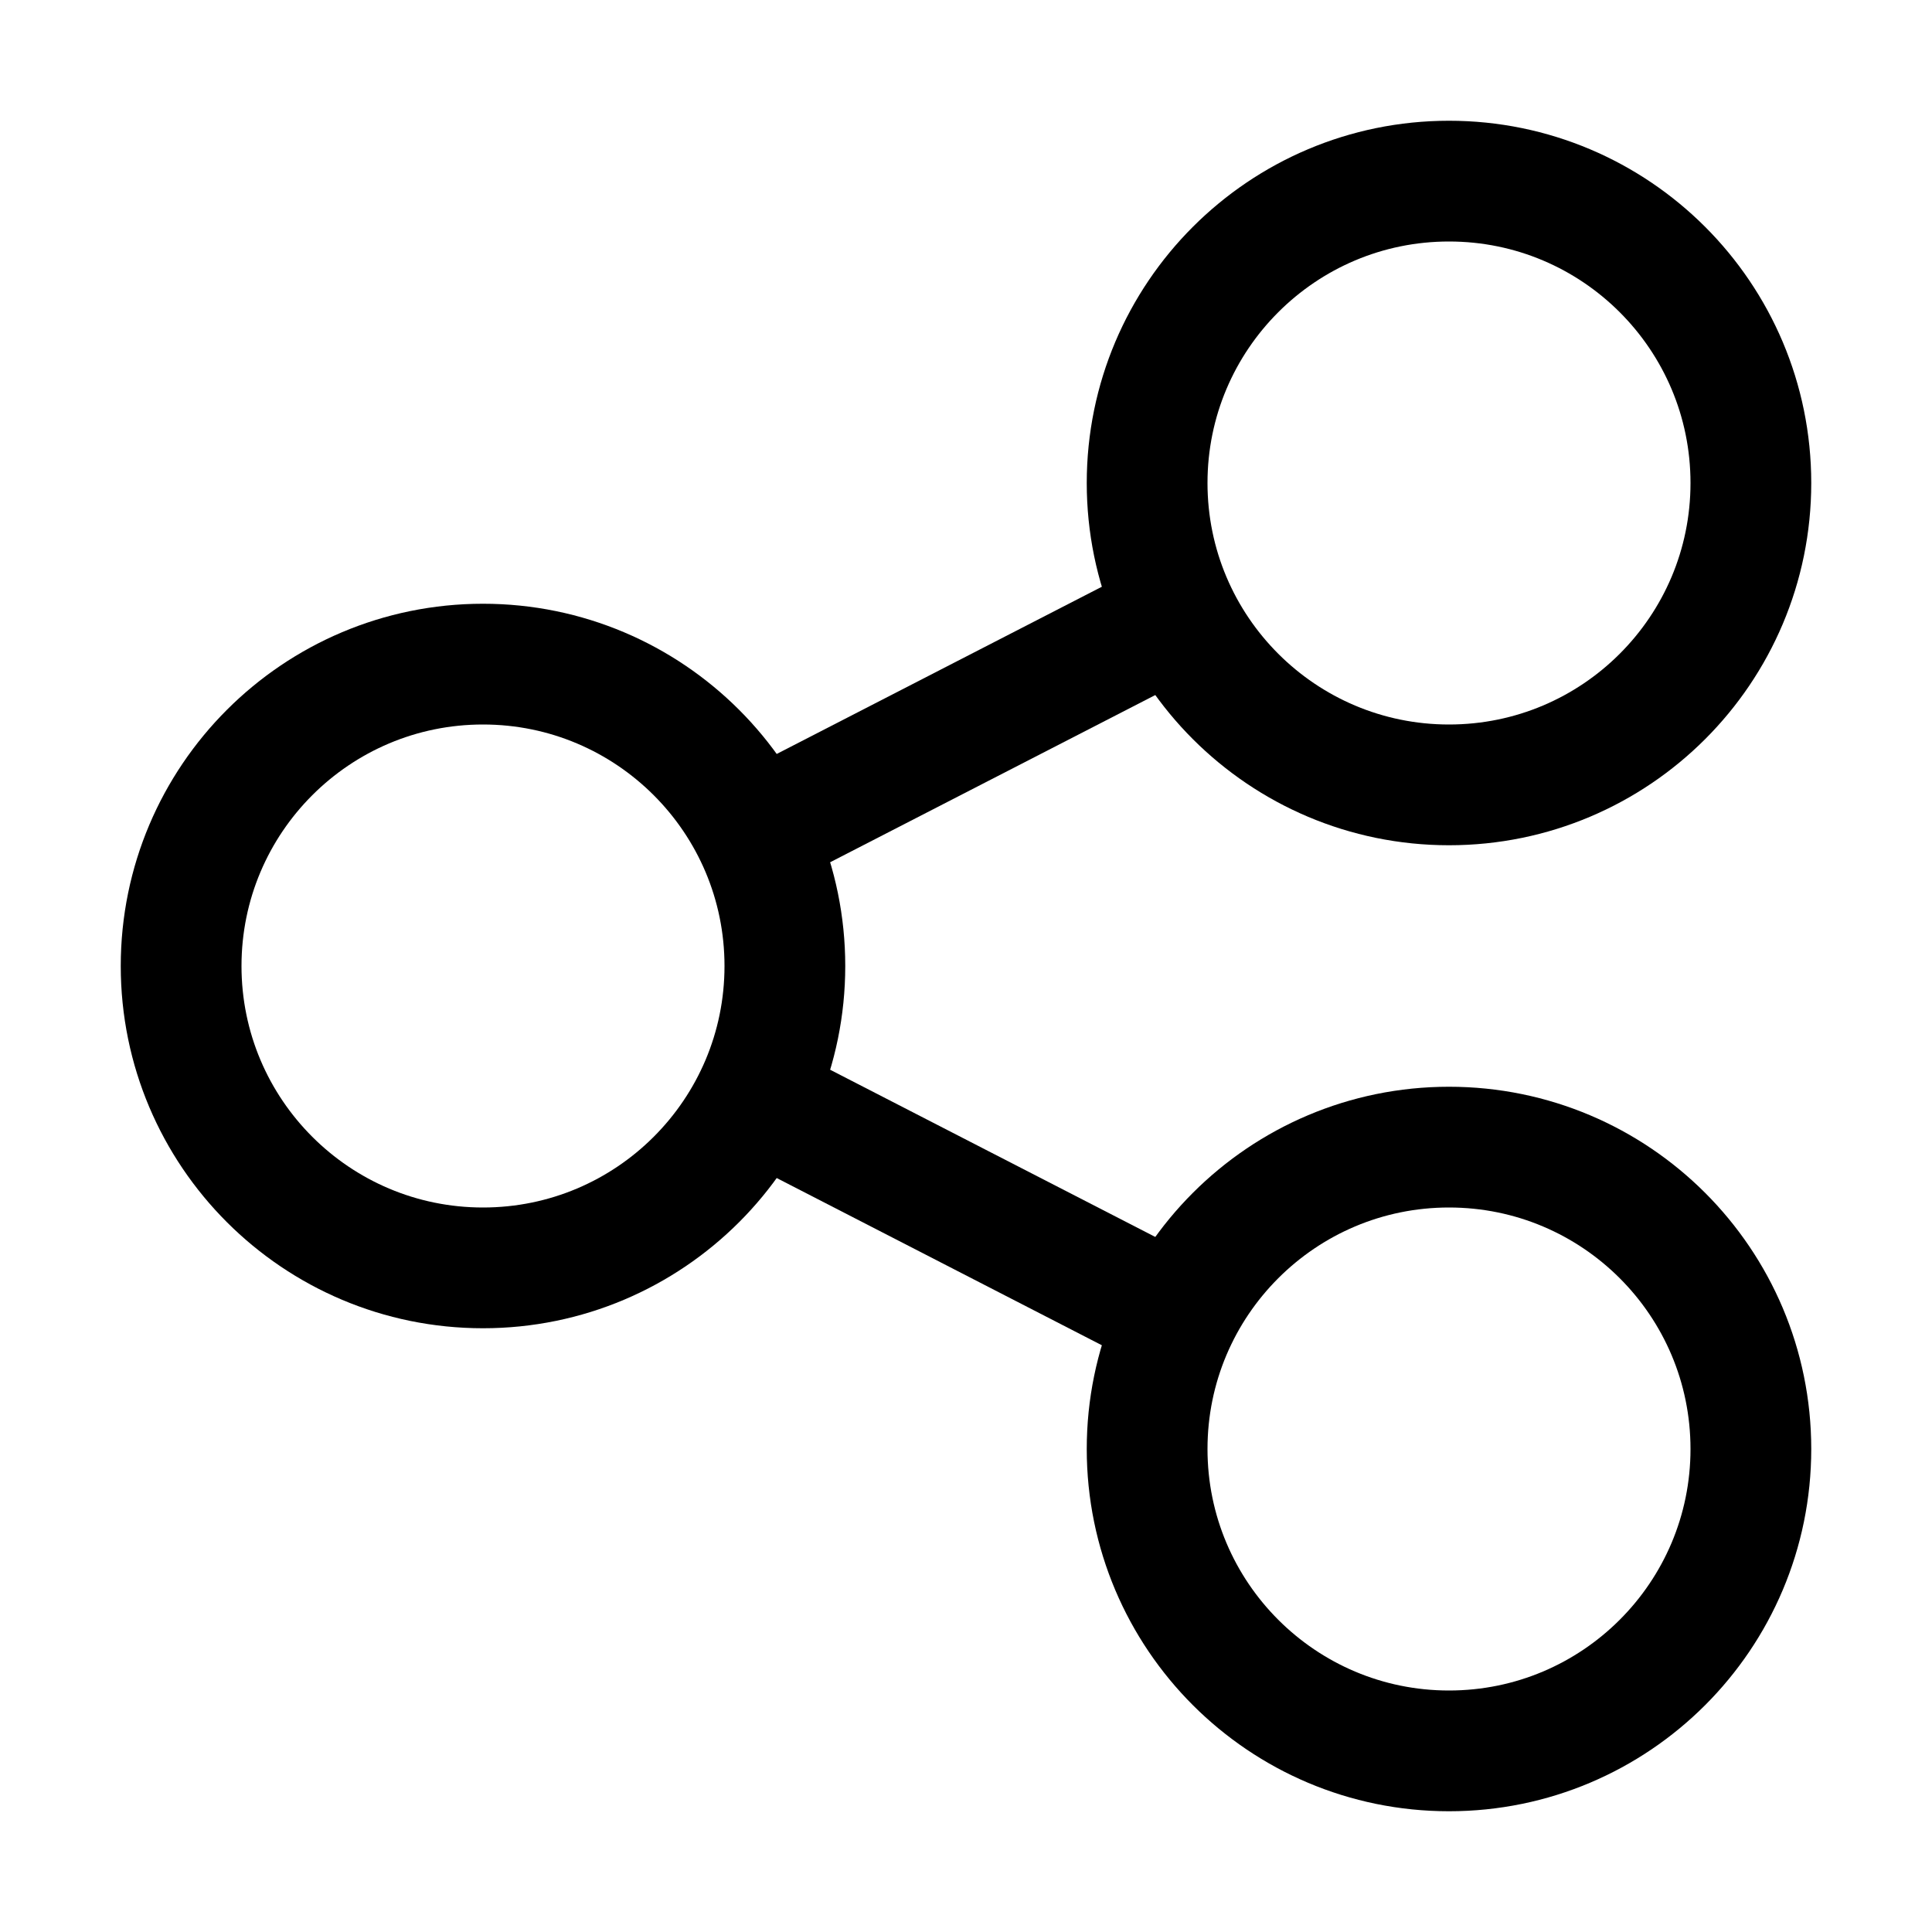 <svg width="32" height="32" viewBox="0 0 32 32" fill="none" xmlns="http://www.w3.org/2000/svg">
<path d="M24 29C26.761 29 29 26.761 29 24C29 21.239 26.761 19 24 19C21.239 19 19 21.239 19 24C19 26.761 21.239 29 24 29Z" stroke="black" stroke-width="2" stroke-miterlimit="10" stroke-linecap="round"/>
<path d="M24 13C26.761 13 29 10.761 29 8C29 5.239 26.761 3 24 3C21.239 3 19 5.239 19 8C19 10.761 21.239 13 24 13Z" stroke="black" stroke-width="2" stroke-miterlimit="10" stroke-linecap="round"/>
<path d="M8 21C10.761 21 13 18.761 13 16C13 13.239 10.761 11 8 11C5.239 11 3 13.239 3 16C3 18.761 5.239 21 8 21Z" stroke="black" stroke-width="2" stroke-miterlimit="10" stroke-linecap="round"/>
<path d="M12.5 18.2L19.5 21.8" stroke="black" stroke-width="2" stroke-miterlimit="10" stroke-linecap="round"/>
<path d="M19.5 10.2L12.5 13.8" stroke="black" stroke-width="2" stroke-miterlimit="10" stroke-linecap="round"/>
</svg>
